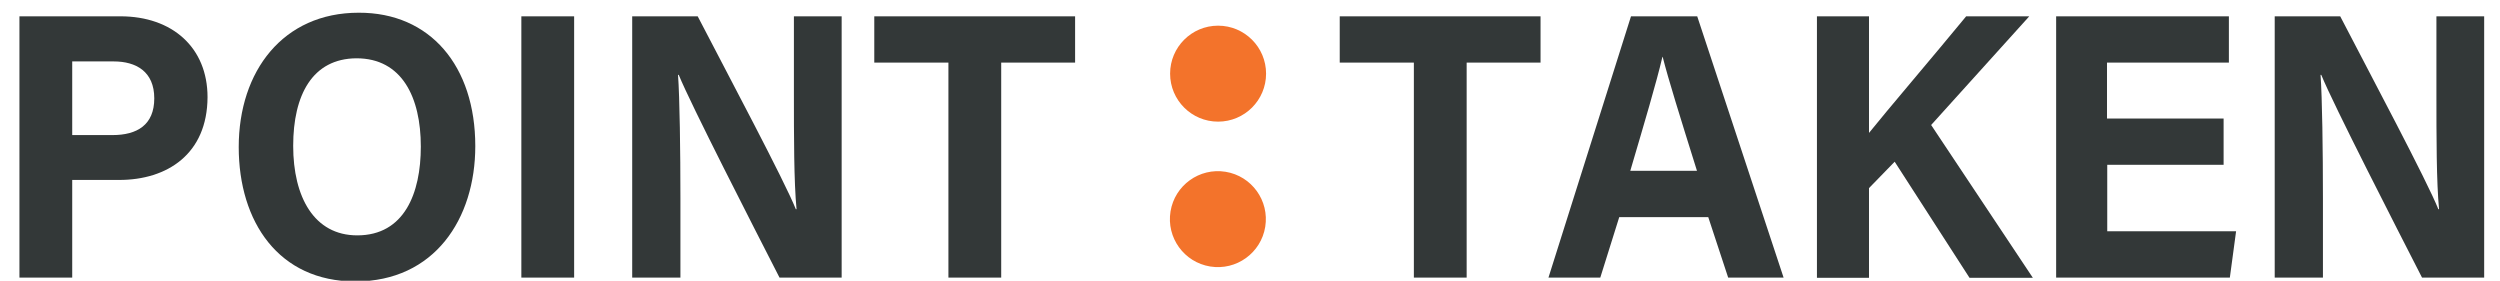 <?xml version="1.0" encoding="utf-8"?>
<!-- Generator: Adobe Illustrator 22.0.1, SVG Export Plug-In . SVG Version: 6.00 Build 0)  -->
<svg version="1.1" id="Layer_1" xmlns="http://www.w3.org/2000/svg" xmlns:xlink="http://www.w3.org/1999/xlink" x="0px" y="0px"
	 viewBox="0 0 1042 117" style="enable-background:new 0 0 1042 117;" xml:space="preserve">
<style type="text/css">
	.st0{enable-background:new    ;}
	.st1{fill:#333838;}
	.st2{fill:#F3732B;}
</style>
<g>
	<title>Layer 1</title>
	<g id="svg_4">
		<g id="svg_4_1_" class="st0">
			<path class="st1" d="M8.1,6.8h42.1c21.6,0,36.3,13,36.3,33.7C86.4,64.2,69.7,75,49.7,75H30.1v40.7h-22V6.8z M30.1,56.3h16.8
				c10.2,0,17.4-4.2,17.4-15.3c0-11.2-7.6-15.4-16.9-15.4H30.1V56.3z"/>
			<path class="st1" d="M198.1,60.9c0,30.3-17,56.4-50,56.4c-31.9,0-48.6-24.8-48.6-56c0-31.7,18.5-56,50-56
				C179.3,5.2,198.1,27.5,198.1,60.9z M122.2,60.8c0,21.3,8.7,37.3,26.7,37.3c19.6,0,26.5-17.5,26.5-37c0-20.6-7.9-36.8-26.8-36.8
				C130.2,24.4,122.2,39.6,122.2,60.8z"/>
			<path class="st1" d="M239.3,6.8v108.9h-22V6.8H239.3z"/>
			<path class="st1" d="M263.5,115.7V6.8h27.3c12.7,24.5,36.2,68.6,40.9,80.4h0.3c-1.1-11.4-1.1-30.3-1.1-48.2V6.8h19.9v108.9h-25.9
				c-10.9-21.3-36.9-72-42-84.5h-0.3c0.7,9.5,1,31.9,1,51.4v33.1H263.5z"/>
			<path class="st1" d="M395.3,26.1h-30.9V6.8h83.7v19.3h-30.8v89.6h-22V26.1z"/>
			<path class="st1" d="M589.3,26.1h-30.9V6.8h83.7v19.3h-30.8v89.6h-22V26.1z"/>
			<path class="st1" d="M674.9,90.5l-7.9,25.2h-21.6L679.8,6.8h27.6l36,108.9h-23.1L712,90.5H674.9z M707.3,71.2
				c-7.2-23-11.8-37.7-14.3-47.5h-0.1c-2.5,10.7-7.6,27.8-13.4,47.5H707.3z"/>
			<path class="st1" d="M757.2,6.8H779v48.6c6.7-8.4,27.6-32.9,40.5-48.6h26.3l-40.9,45.3l42.4,63.7h-26.4l-31.2-48.4l-10.7,11v37.4
				h-21.7V6.8z"/>
			<path class="st1" d="M926.9,68.7h-48.6v27.7h53.7l-2.6,19.3h-72.4V6.8H929v19.3h-50.8v23.3h48.6V68.7z"/>
			<path class="st1" d="M948.1,115.7V6.8h27.3c12.7,24.5,36.2,68.6,40.9,80.4h0.3c-1.1-11.4-1.1-30.3-1.1-48.2V6.8h19.9v108.9h-25.9
				c-10.9-21.3-36.9-72-42-84.5h-0.3c0.7,9.5,1,31.9,1,51.4v33.1H948.1z"/>
		</g>
	</g>
	<polygon id="svg_5" class="st1" points="433.5,182.6 433.5,182.6 433.5,182.6 433.5,182.6 	"/>
	<polygon id="svg_7" class="st2" points="493.5,66.6 493.5,66.6 493.5,66.6 493.5,66.6 	"/>
	<ellipse id="svg_8" class="st2" cx="507.7" cy="30.7" rx="20" ry="20"/>
	
		<ellipse id="svg_16" transform="matrix(0.16 -0.987 0.987 0.16 336.266 577.829)" class="st2" cx="507.7" cy="91.3" rx="20" ry="20"/>
</g>
<g>
	<g>
	</g>
</g>
<g>
	<g>
	</g>
</g>
</svg>

